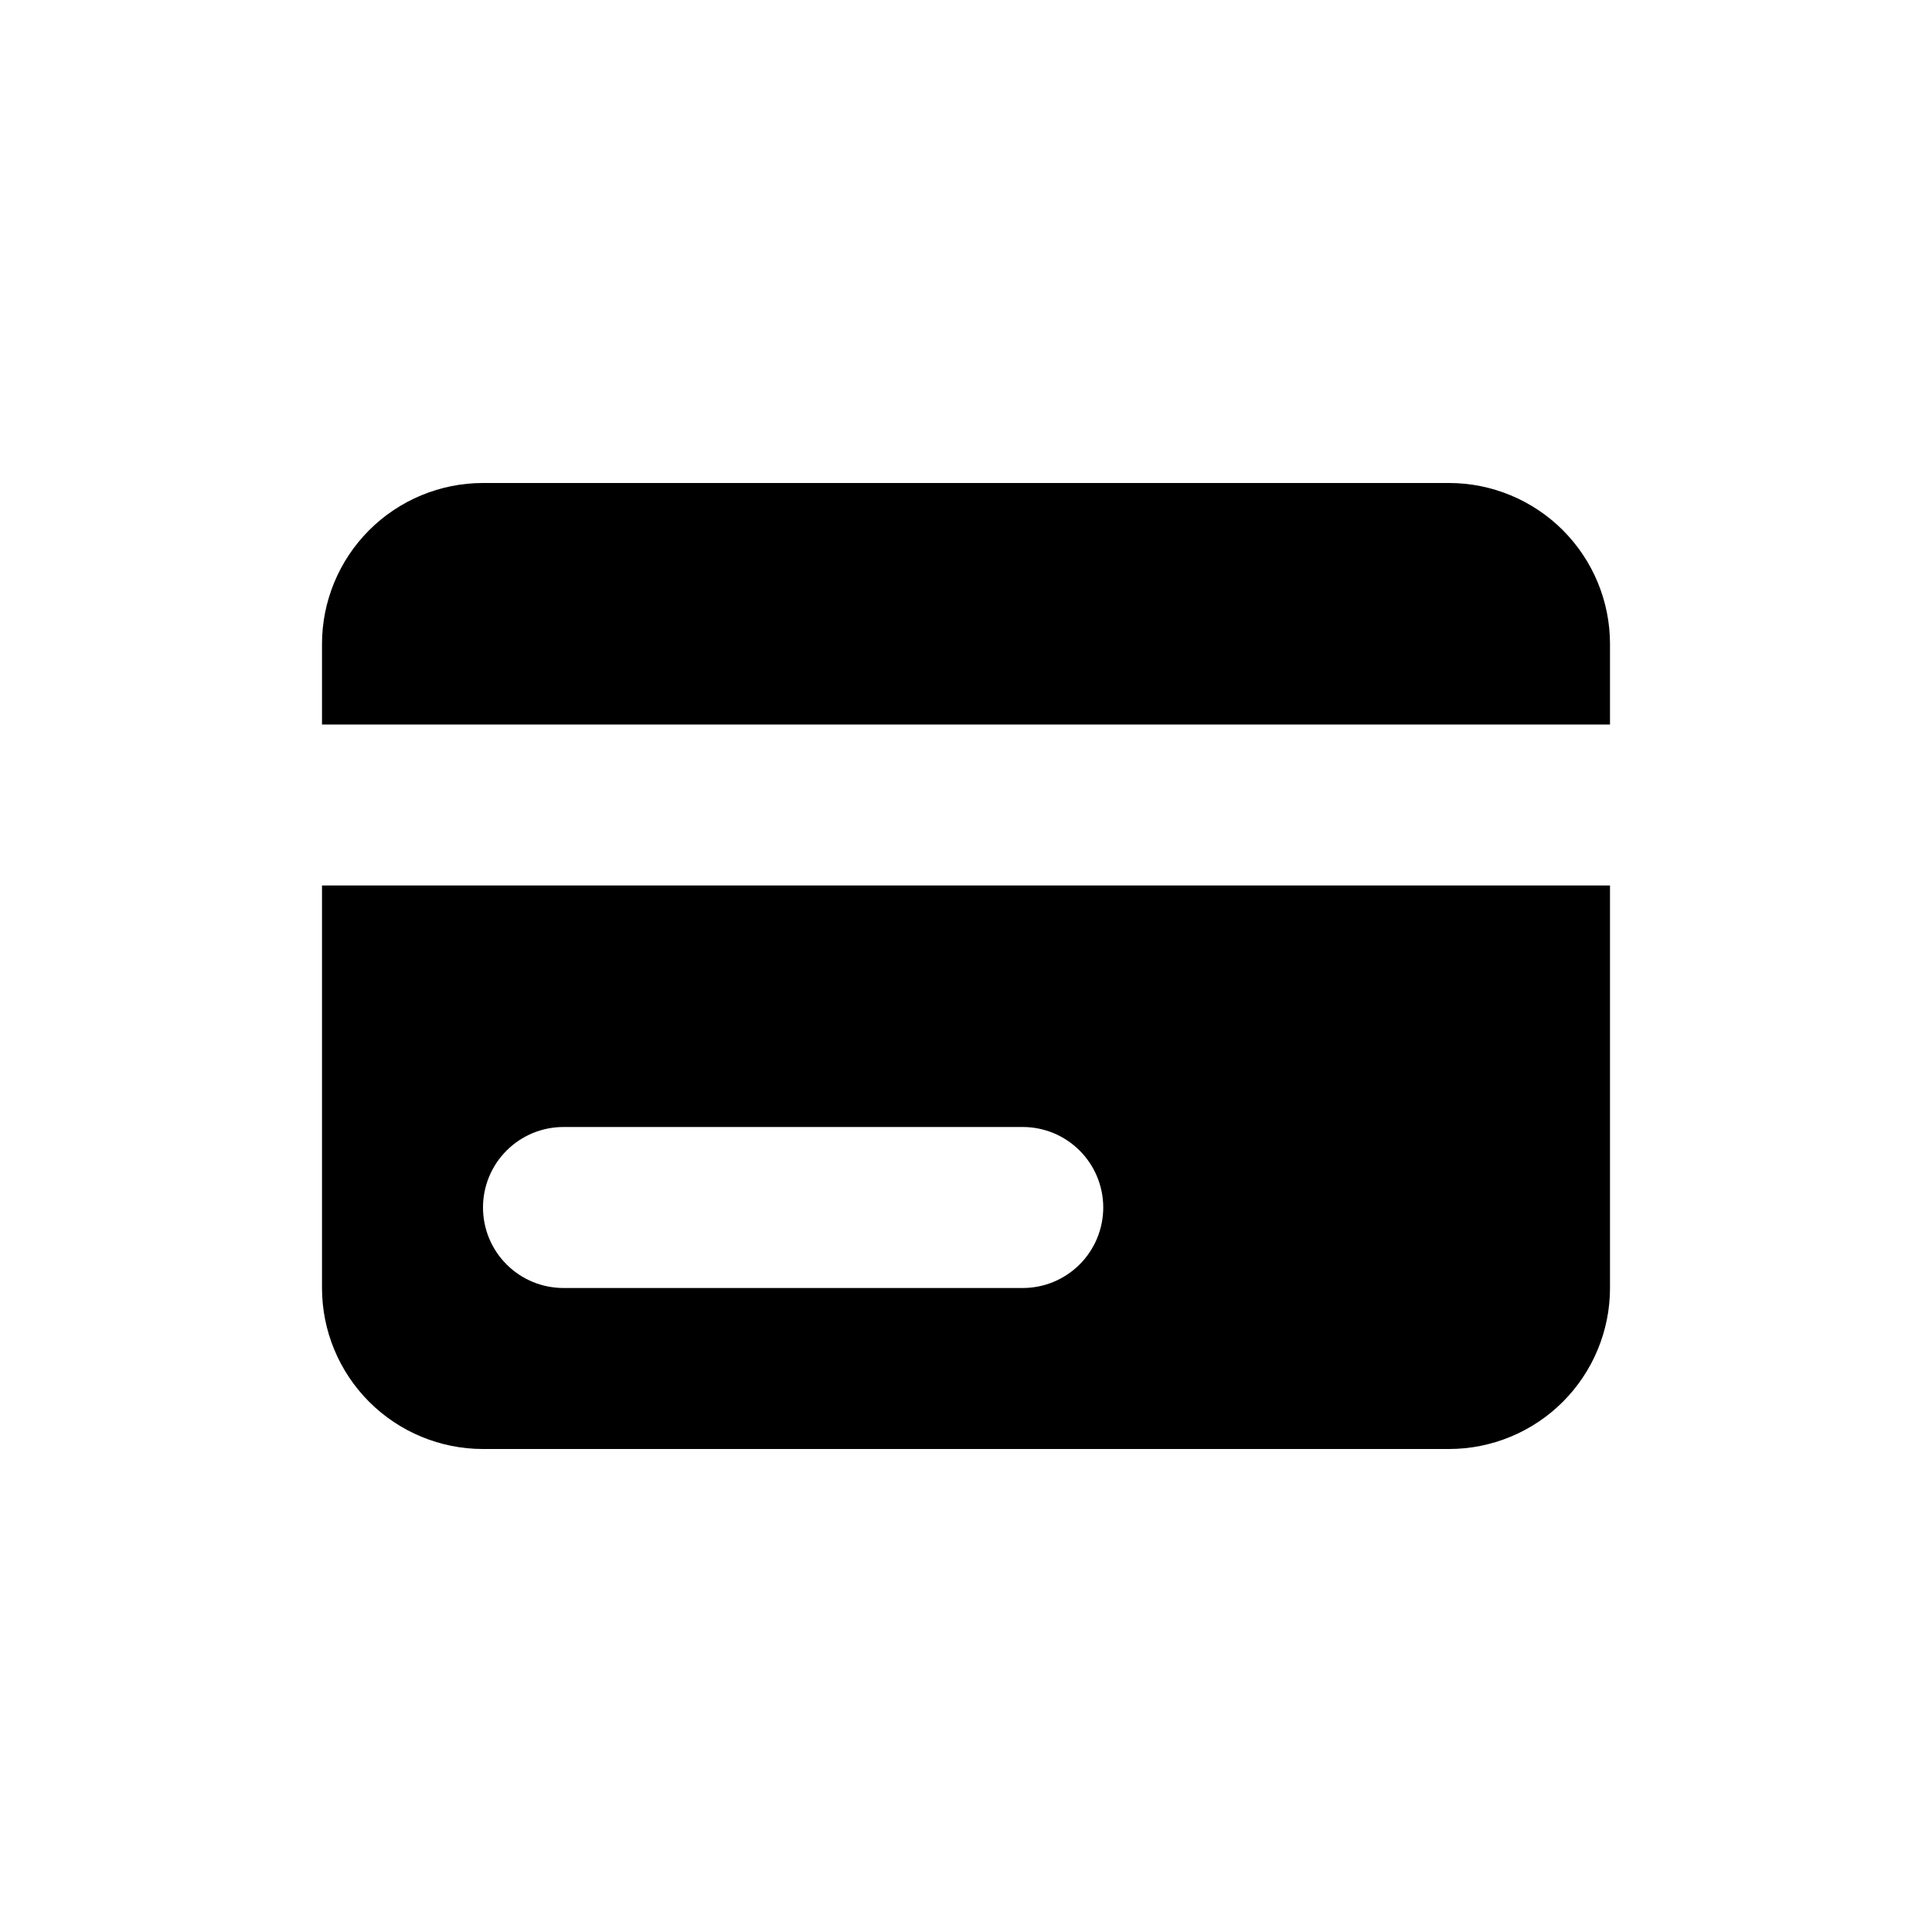 <svg width="24" height="24" viewBox="0 0 24 24" fill="none" xmlns="http://www.w3.org/2000/svg">
<path fill-rule="evenodd" clip-rule="evenodd" d="M4.586 6.586C4.961 6.211 5.47 6 6 6H18C18.53 6 19.039 6.211 19.414 6.586C19.789 6.961 20 7.47 20 8V9H4V8C4 7.47 4.211 6.961 4.586 6.586ZM4 11H20V16C20 16.53 19.789 17.039 19.414 17.414C19.039 17.789 18.53 18 18 18H6C5.47 18 4.961 17.789 4.586 17.414C4.211 17.039 4 16.53 4 16V11ZM6.293 14.293C6.105 14.48 6 14.735 6 15C6 15.265 6.105 15.52 6.293 15.707C6.48 15.895 6.735 16 7 16H12.705C12.97 16 13.224 15.895 13.412 15.707C13.599 15.52 13.705 15.265 13.705 15C13.705 14.735 13.599 14.48 13.412 14.293C13.224 14.105 12.97 14 12.705 14H7C6.735 14 6.48 14.105 6.293 14.293Z" fill="black"/>
</svg>
